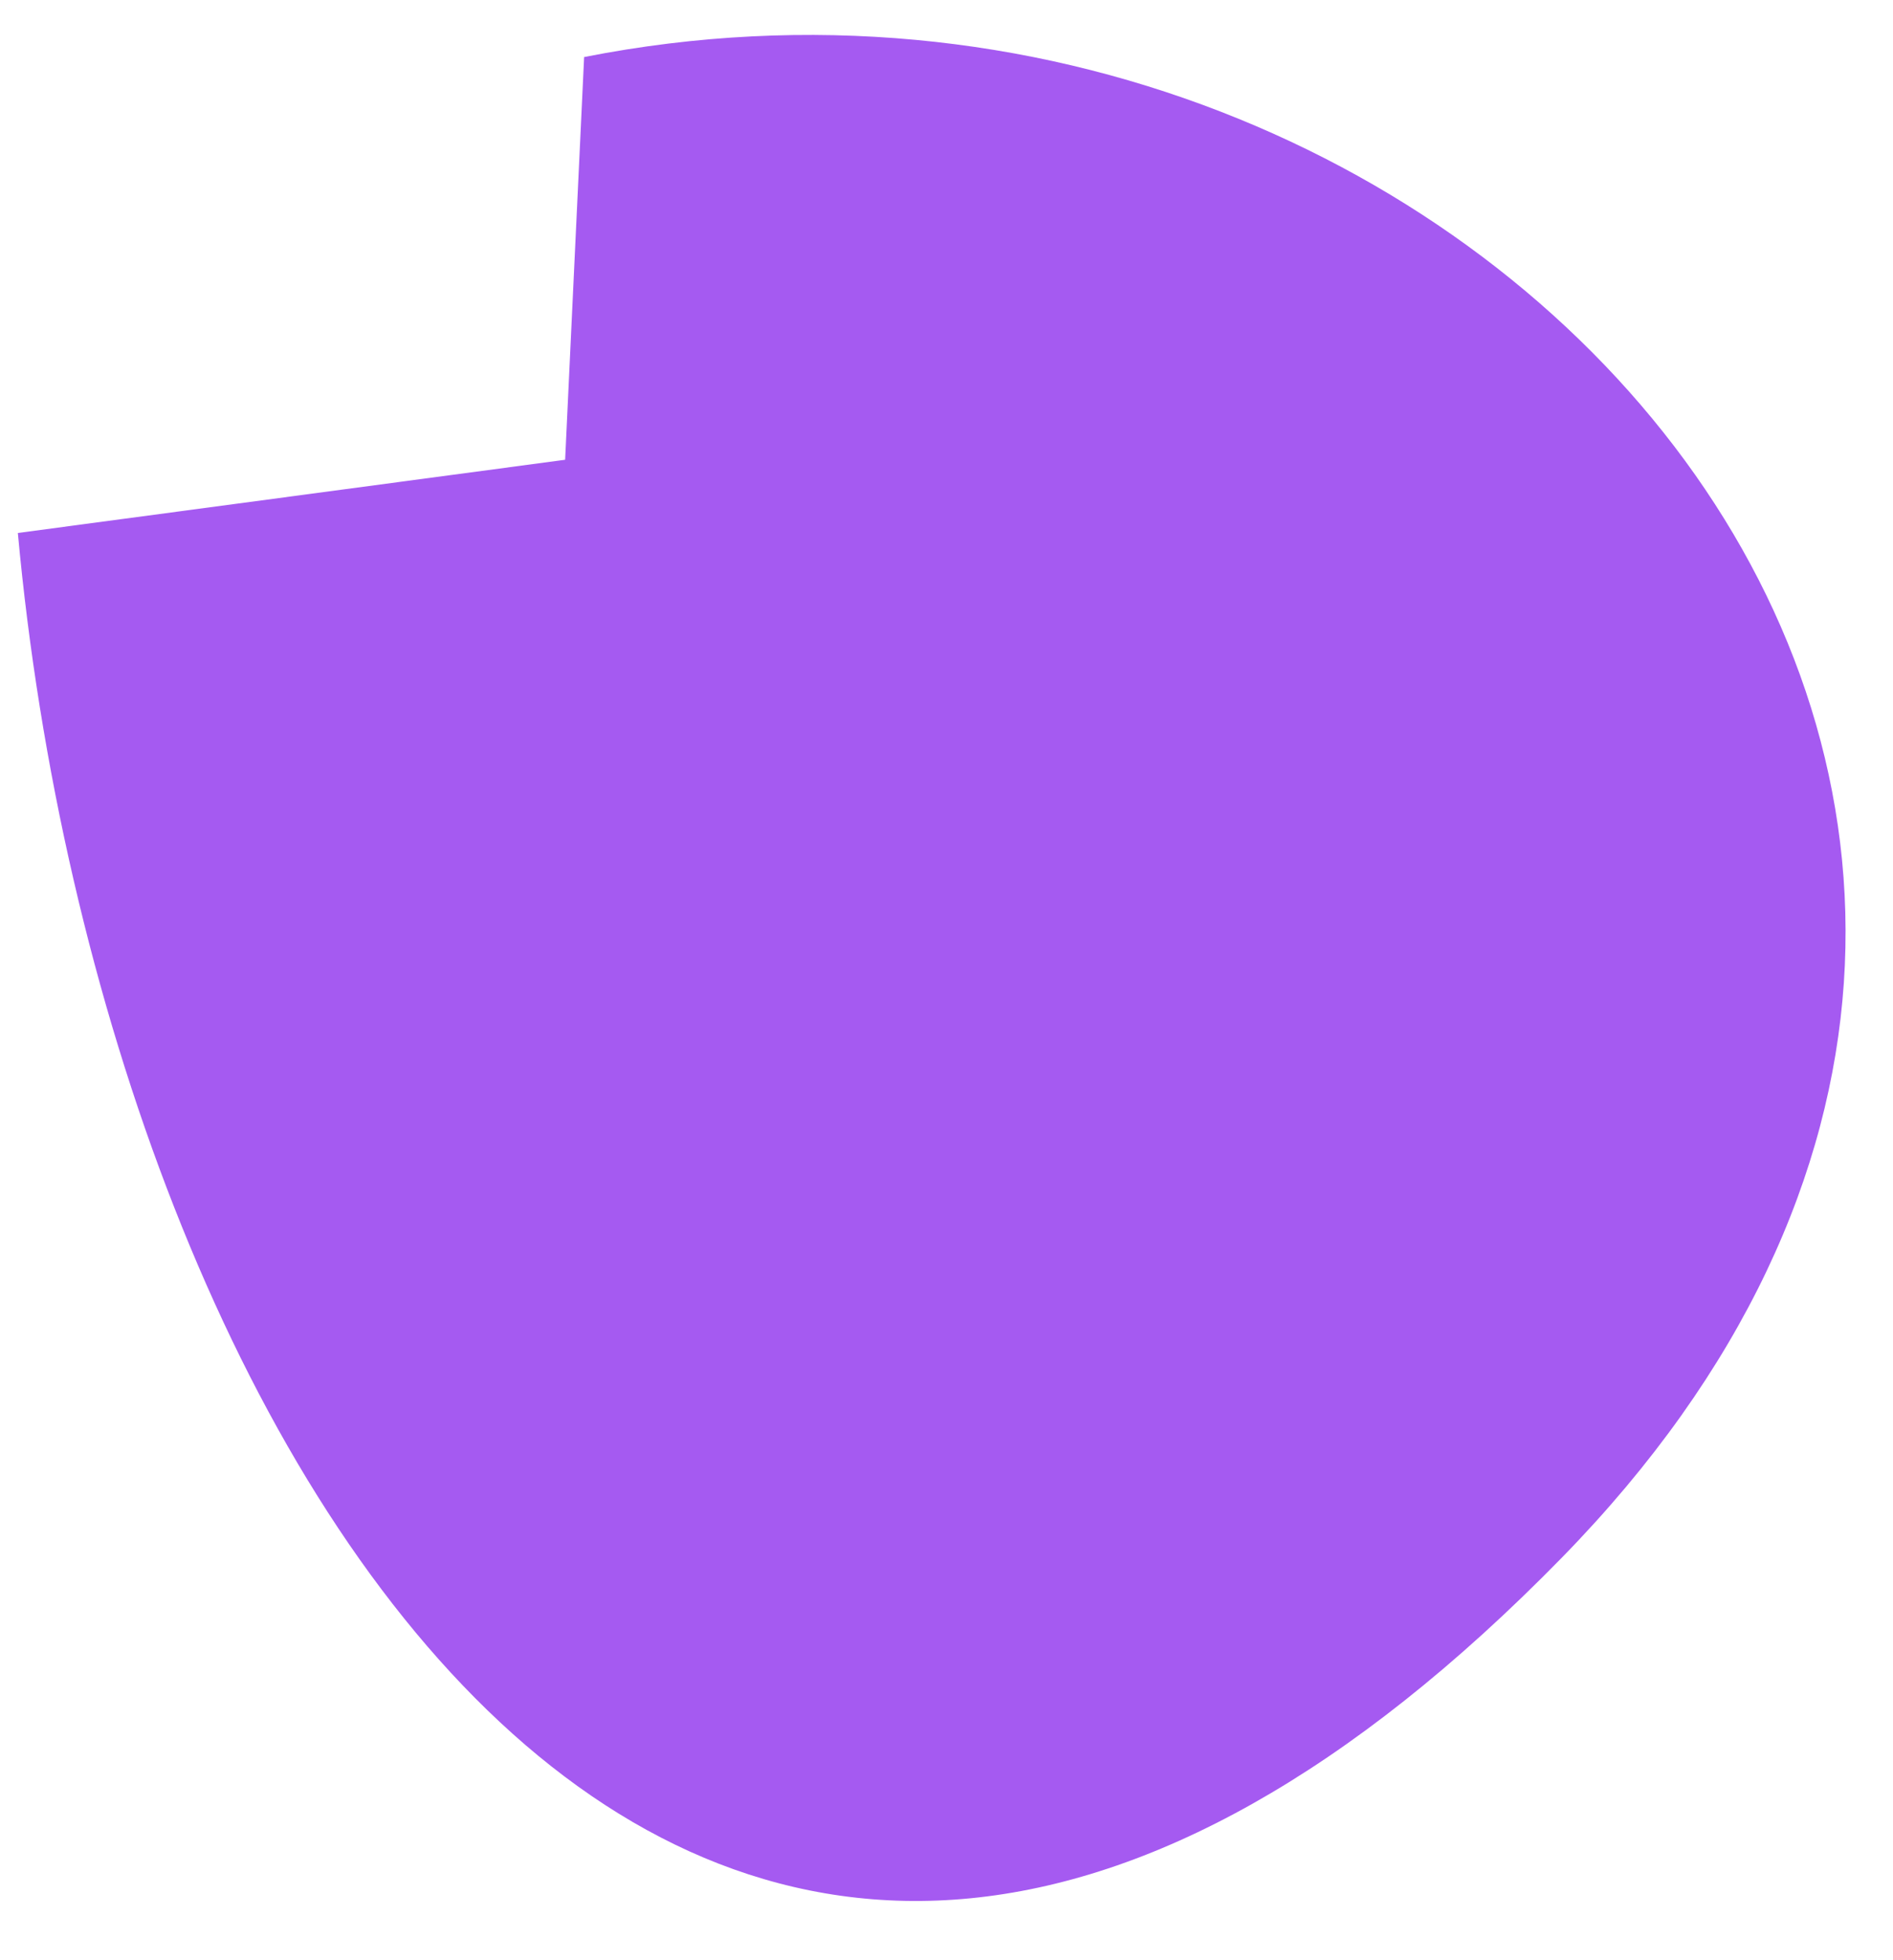 <svg width="28" height="29" viewBox="0 0 28 29" fill="none" xmlns="http://www.w3.org/2000/svg">
<path d="M23.108 23.038C33.889 11.999 21.989 -1.788 8.64 0.844L8.359 6.802L0.264 7.885C1.523 21.6 10.41 36.038 23.108 23.038Z" fill="#A55AF1"/>
</svg>
